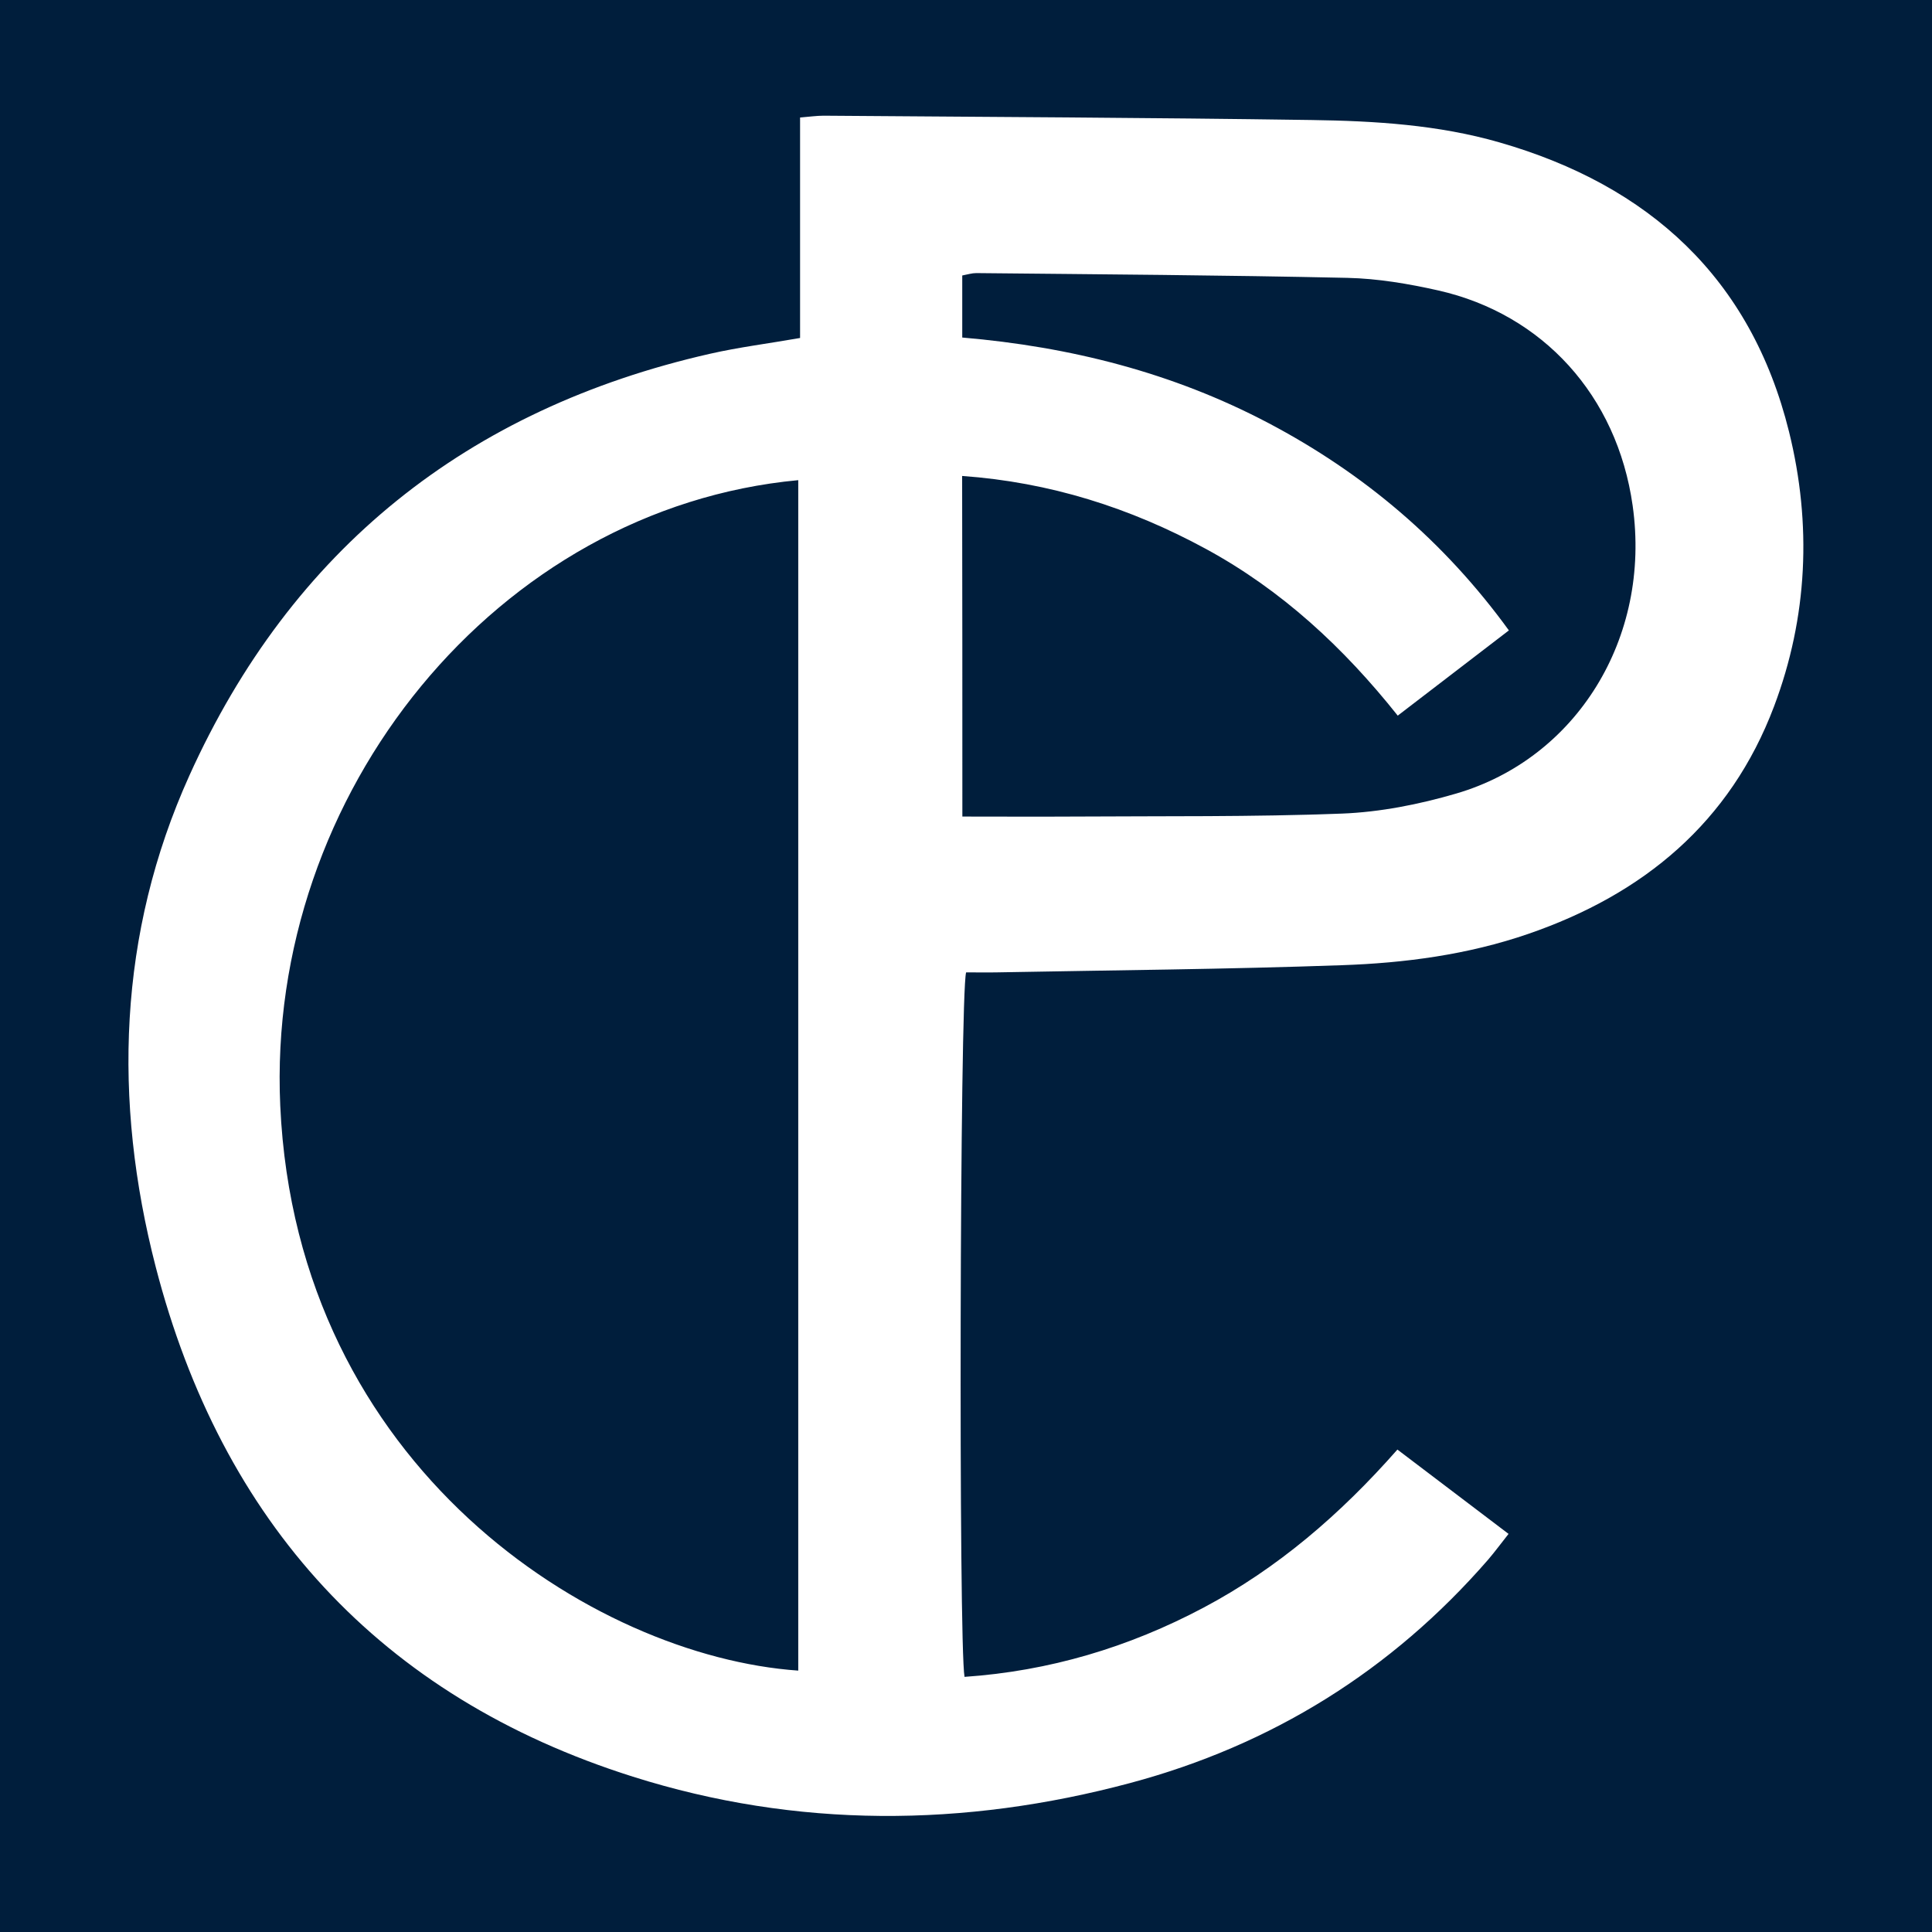 <?xml version="1.0" encoding="utf-8"?>
<!-- Generator: Adobe Illustrator 25.2.1, SVG Export Plug-In . SVG Version: 6.00 Build 0)  -->
<svg version="1.1" id="Layer_1" xmlns="http://www.w3.org/2000/svg" xmlns:xlink="http://www.w3.org/1999/xlink" x="0px" y="0px"
	 viewBox="0 0 170 170" style="enable-background:new 0 0 170 170;" xml:space="preserve">
<style type="text/css">
	.st0{fill:#001E3C;}
	.st1{fill:#FFFFFF;}
</style>
<rect x="-12.38" y="-6.77" class="st0" width="206.3" height="190.47"/>
<path class="st1" d="M70.4,29.74c0-6.48,0-12.88,0-19.4c0.85-0.07,1.47-0.16,2.08-0.16c14.31,0.11,28.62,0.17,42.93,0.38
	c5.56,0.08,11.16,0.42,16.53,1.97c13.15,3.78,22.13,11.93,25.48,25.46c2.01,8.13,1.65,16.31-1.32,24.17
	c-3.86,10.22-11.49,16.53-21.64,20.02c-5.32,1.83-10.85,2.56-16.4,2.75c-10.09,0.36-20.19,0.44-30.28,0.63c-0.94,0.02-1.88,0-2.77,0
	c-0.56,1.92-0.67,59.09-0.14,61.99c7.45-0.51,14.43-2.59,21.03-6.09c6.54-3.47,12.05-8.22,17.06-13.91c3.26,2.48,6.4,4.86,9.78,7.42
	c-0.66,0.83-1.2,1.57-1.8,2.27c-8.49,9.77-19.05,16.32-31.49,19.65c-14.6,3.91-29.36,4-43.77-0.56
	C33.43,149.3,19.5,133.9,13.7,111.47c-3.77-14.6-3.32-29.32,2.96-43.22c8.99-19.91,24.46-32.27,45.81-37.12
	C65.02,30.55,67.61,30.23,70.4,29.74z M70.24,42.25c-26.45,2.47-46.83,27.5-45.58,55.05c1.45,31.84,27.54,48.44,45.58,49.7
	C70.24,112.13,70.24,77.27,70.24,42.25z M84.68,71.85c3.46,0,6.63,0.02,9.8,0c7.86-0.05,15.73,0.04,23.59-0.26
	c3.37-0.13,6.8-0.81,10.05-1.76c10.57-3.08,17.19-13.66,15.54-25.34c-1.37-9.69-7.92-16.85-17.09-18.93
	c-2.62-0.59-5.33-1.05-8.01-1.11c-10.88-0.24-21.77-0.31-32.66-0.42c-0.38,0-0.75,0.12-1.23,0.21c0,1.8,0,3.52,0,5.46
	c9.5,0.81,18.52,3.09,26.93,7.52c8.41,4.43,15.47,10.4,21.17,18.25c-3.35,2.57-6.49,4.98-9.78,7.5c-4.77-6-10.22-11.05-16.88-14.67
	c-6.68-3.63-13.75-5.87-21.45-6.42C84.68,51.94,84.68,61.69,84.68,71.85z"/>
</svg>
